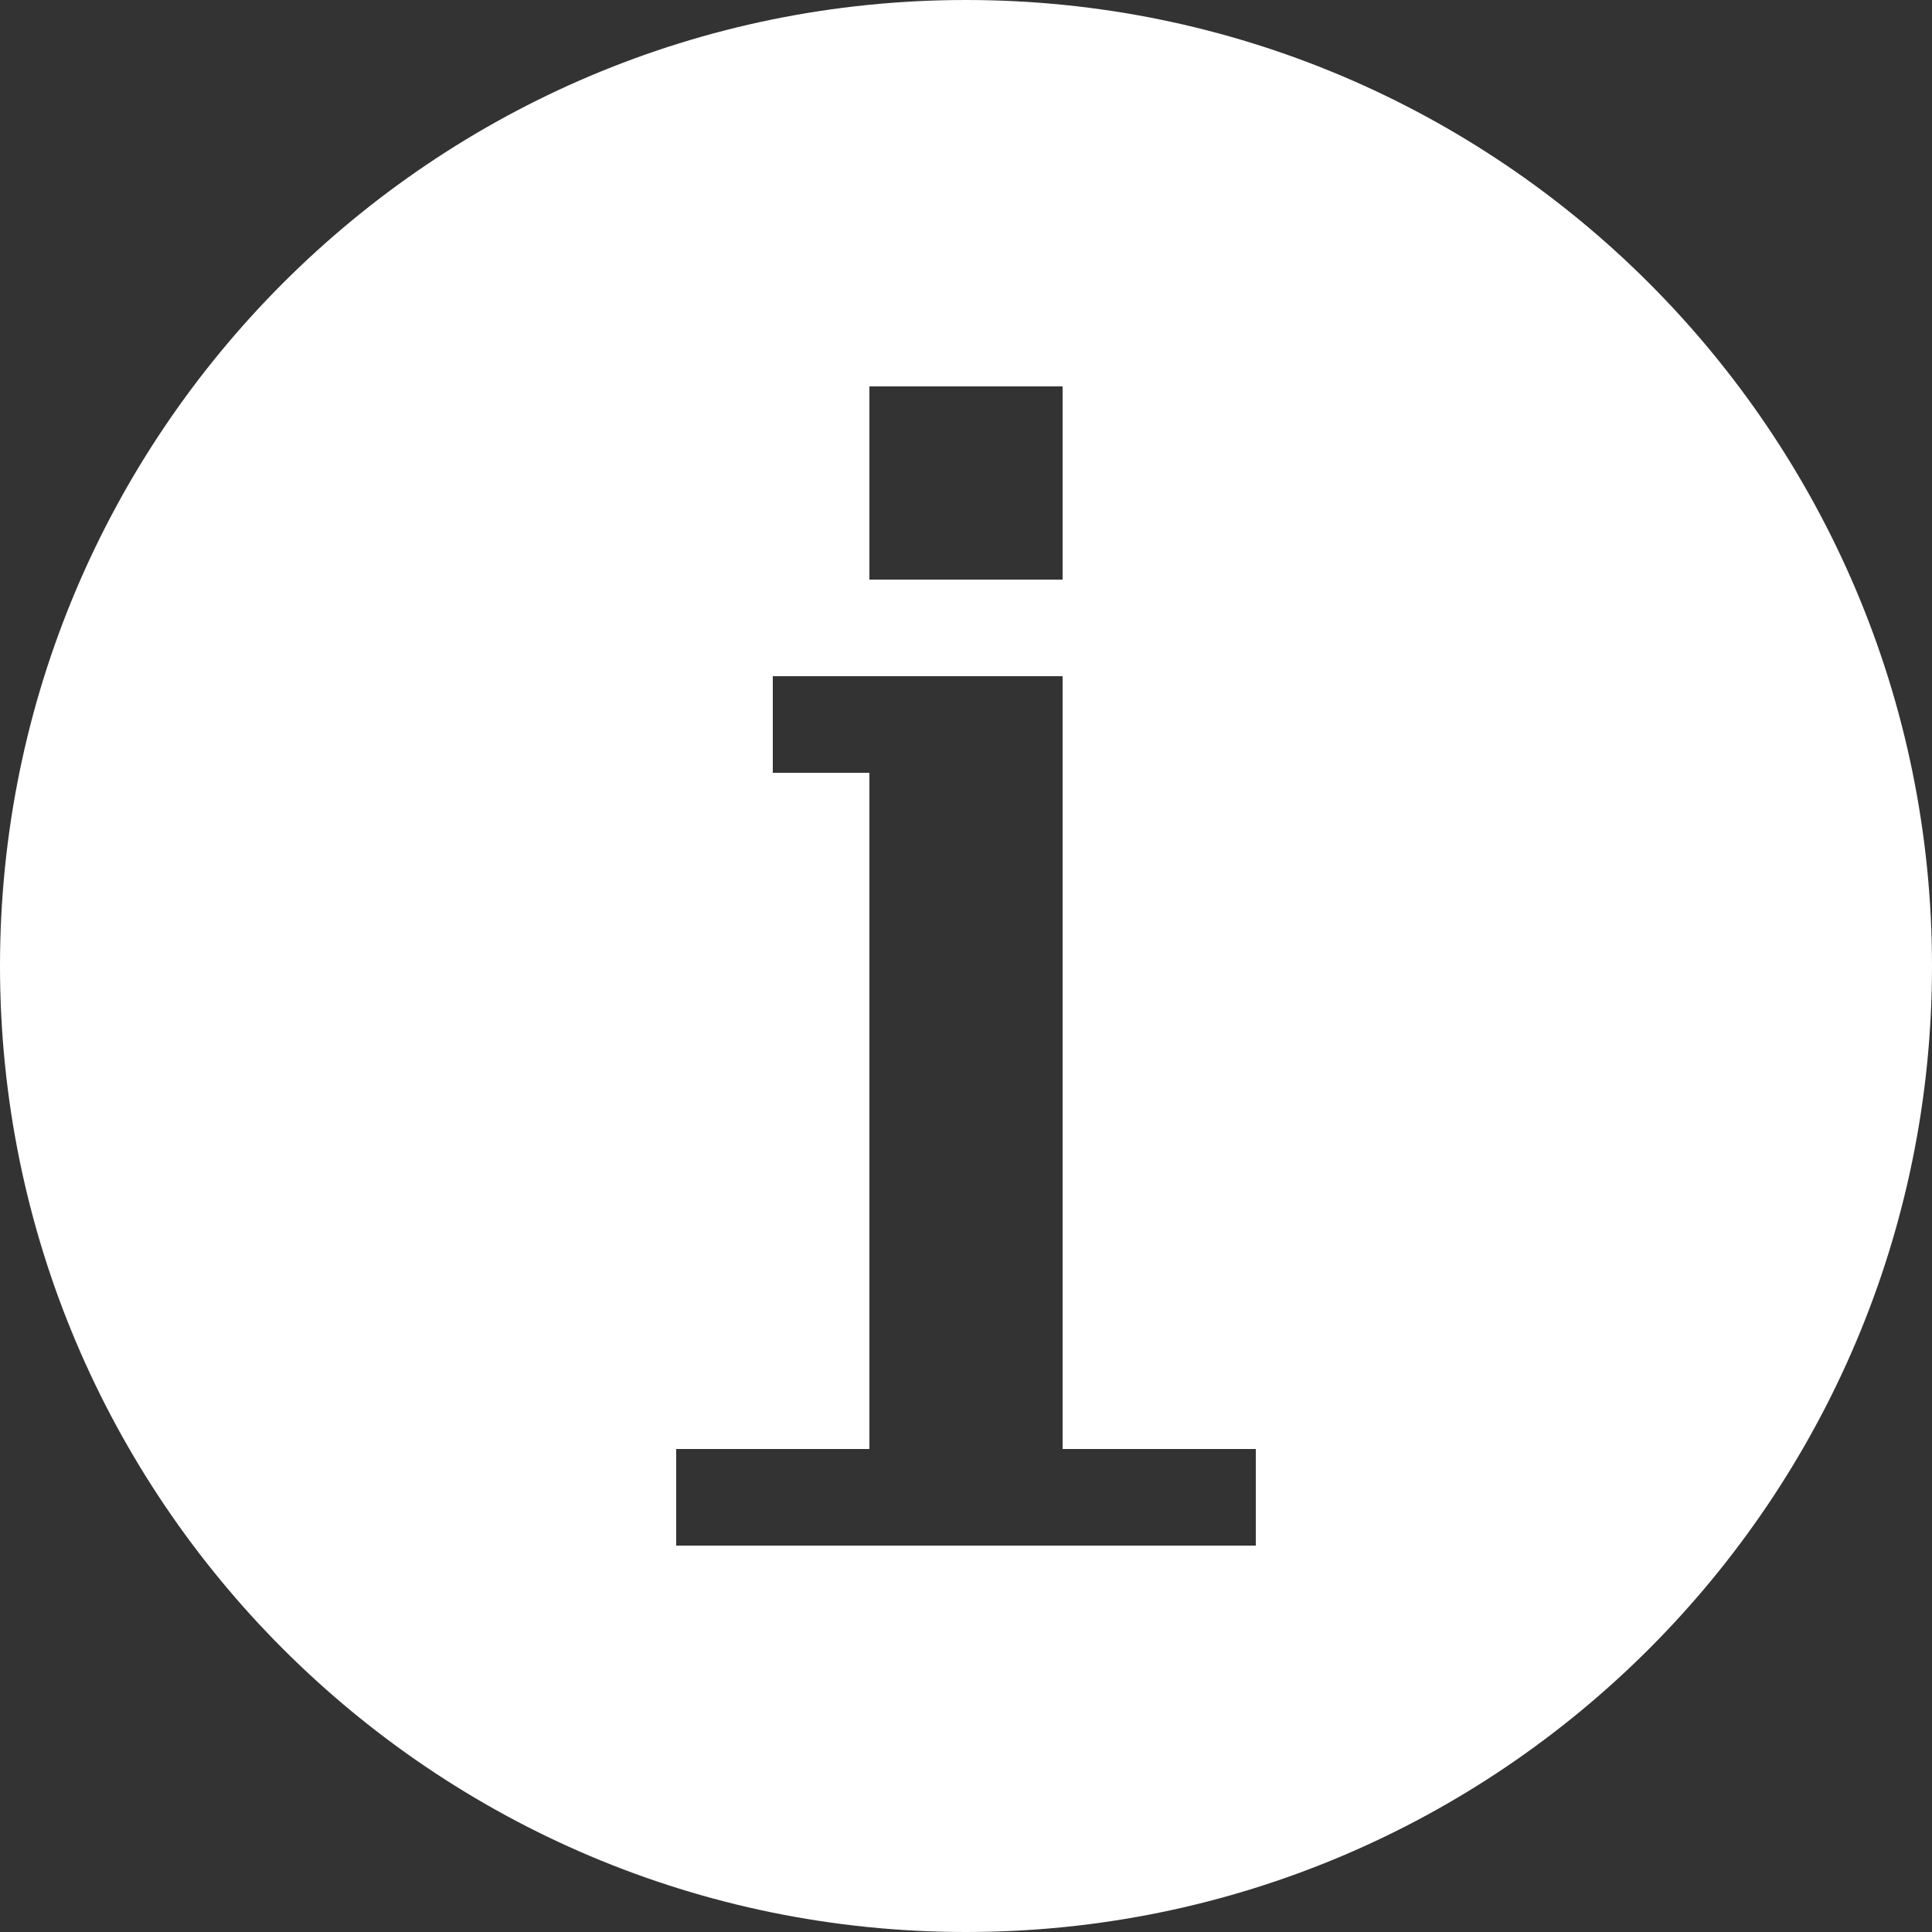 <svg xmlns:xlink="http://www.w3.org/1999/xlink" xmlns="http://www.w3.org/2000/svg" data-icon="info-sign" width="28" height="28" viewBox="0 0 20 20"><rect x="0" y="0" width="20" height="20" fill="#333333" stroke="none"/><path d="M10 0C4.48 0 0 4.48 0 10s4.48 10 10 10 10-4.48 10-10S15.52 0 10 0zM9 4h2v2H9V4zm4 12H7v-1h2V8H8V7h3v8h2v1z" fill-rule="evenodd" fill="#FFFFFF"></path></svg>